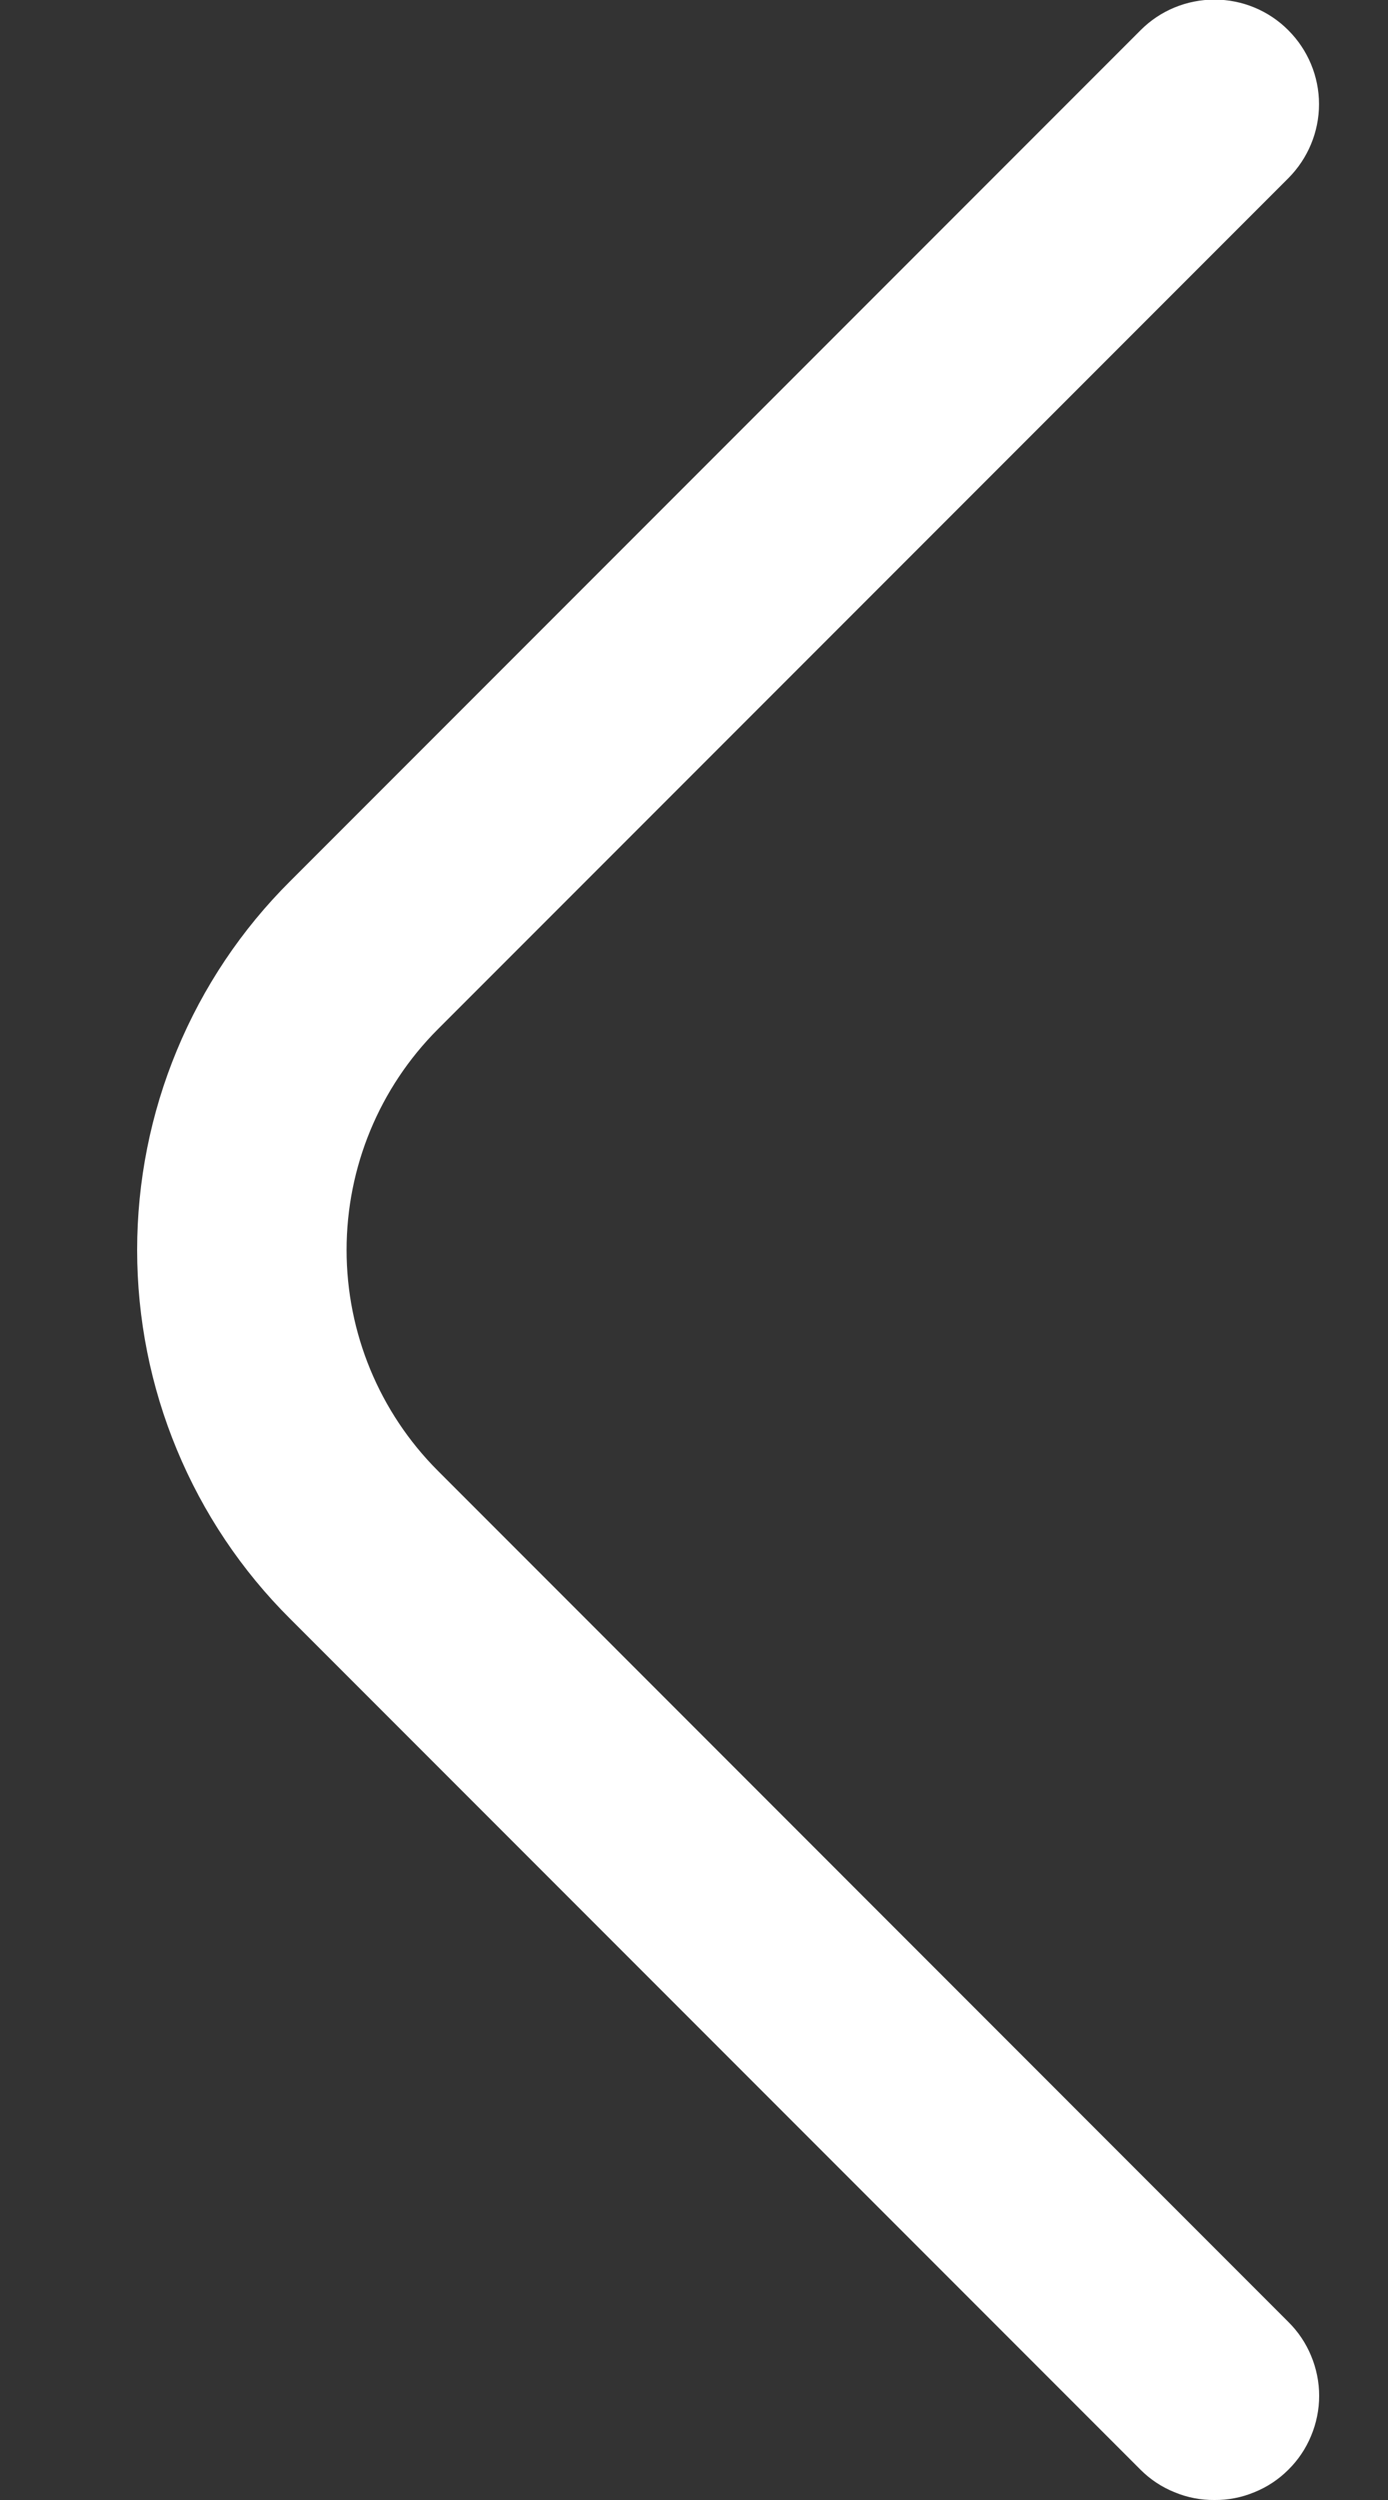 <svg width="10" height="18" viewBox="0 0 10 18" fill="none" xmlns="http://www.w3.org/2000/svg">
<rect x="0" y="0" width="10" height="18" fill="#333333" stroke="none"/>
<path d="M8.75 18C8.848 18.001 8.946 17.982 9.037 17.944C9.129 17.907 9.212 17.852 9.282 17.782C9.352 17.713 9.408 17.63 9.446 17.538C9.484 17.447 9.504 17.349 9.504 17.25C9.504 17.151 9.484 17.053 9.446 16.962C9.408 16.87 9.352 16.787 9.282 16.718L3.155 10.59C2.733 10.168 2.497 9.596 2.497 9C2.497 8.404 2.733 7.832 3.155 7.41L9.282 1.283C9.423 1.141 9.503 0.95 9.503 0.75C9.503 0.55 9.423 0.359 9.282 0.218C9.141 0.076 8.949 -0.003 8.75 -0.003C8.55 -0.003 8.358 0.076 8.217 0.218L2.09 6.345C1.74 6.693 1.463 7.107 1.274 7.563C1.085 8.018 0.988 8.507 0.988 9C0.988 9.493 1.085 9.982 1.274 10.437C1.463 10.893 1.74 11.307 2.09 11.655L8.217 17.782C8.287 17.852 8.37 17.907 8.462 17.944C8.553 17.982 8.651 18.001 8.75 18Z" fill="white"/>
</svg>
